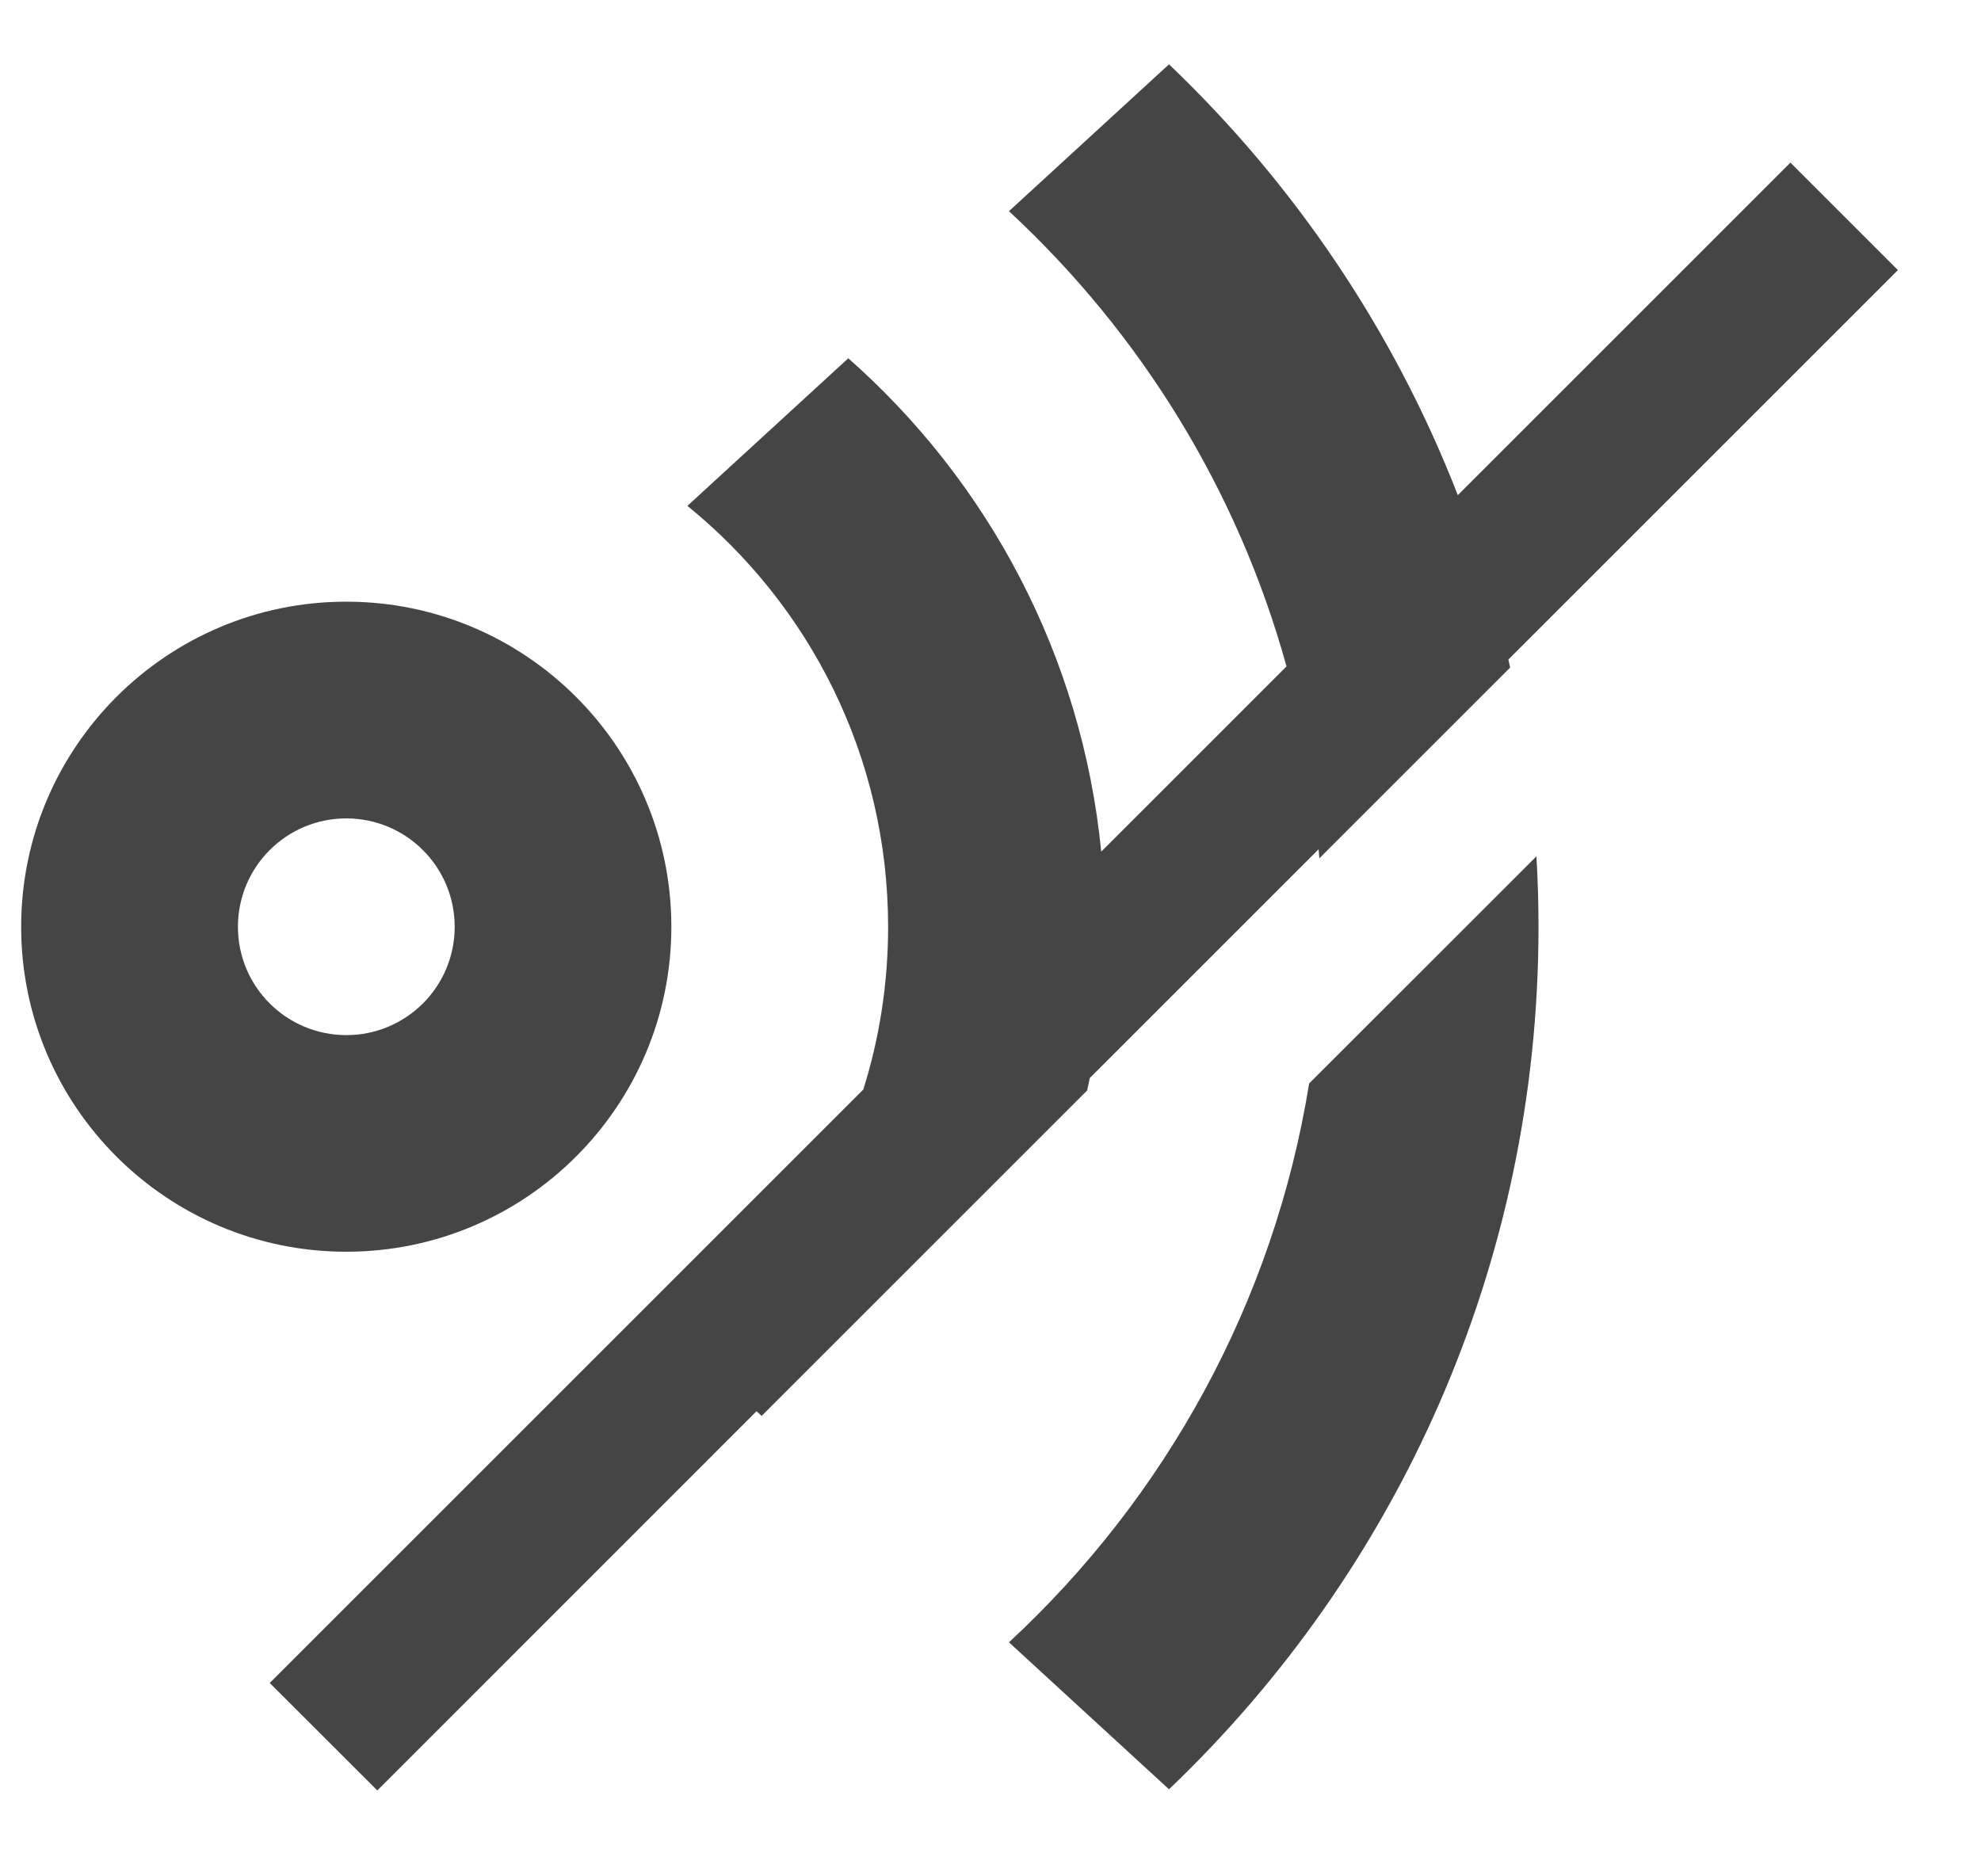 <svg width="19" height="18" viewBox="0 0 19 18" fill="none" xmlns="http://www.w3.org/2000/svg">
<path fill-rule="evenodd" clip-rule="evenodd" d="M0.203 8.891C0.203 10.612 1.6 12.008 3.321 12.008C5.042 12.008 6.439 10.612 6.439 8.891C6.439 7.169 5.042 5.772 3.321 5.772C1.6 5.772 0.203 7.169 0.203 8.891ZM4.361 8.891C4.361 9.465 3.896 9.93 3.322 9.93C2.747 9.93 2.282 9.465 2.282 8.891C2.282 8.316 2.747 7.851 3.322 7.851C3.895 7.851 4.361 8.316 4.361 8.891ZM14.467 6.327C14.473 6.353 14.479 6.378 14.484 6.404L12.654 8.234C12.652 8.205 12.65 8.176 12.647 8.147L10.452 10.342C10.444 10.382 10.436 10.422 10.427 10.461L7.305 13.583L7.256 13.538L3.619 17.176L2.587 16.145L8.28 10.452C8.435 9.959 8.518 9.435 8.518 8.892C8.518 7.26 7.767 5.806 6.593 4.853L8.136 3.437C9.477 4.62 10.377 6.29 10.562 8.17L12.339 6.393C11.87 4.694 10.933 3.19 9.677 2.026L11.212 0.617C12.415 1.765 13.369 3.172 13.982 4.75L17.172 1.56L18.203 2.591L14.467 6.327ZM12.556 10.394L14.736 8.215C14.749 8.439 14.756 8.664 14.756 8.891C14.756 12.146 13.395 15.081 11.212 17.165L9.677 15.755C11.173 14.369 12.216 12.5 12.556 10.394Z" fill="#454545"/>
</svg>
